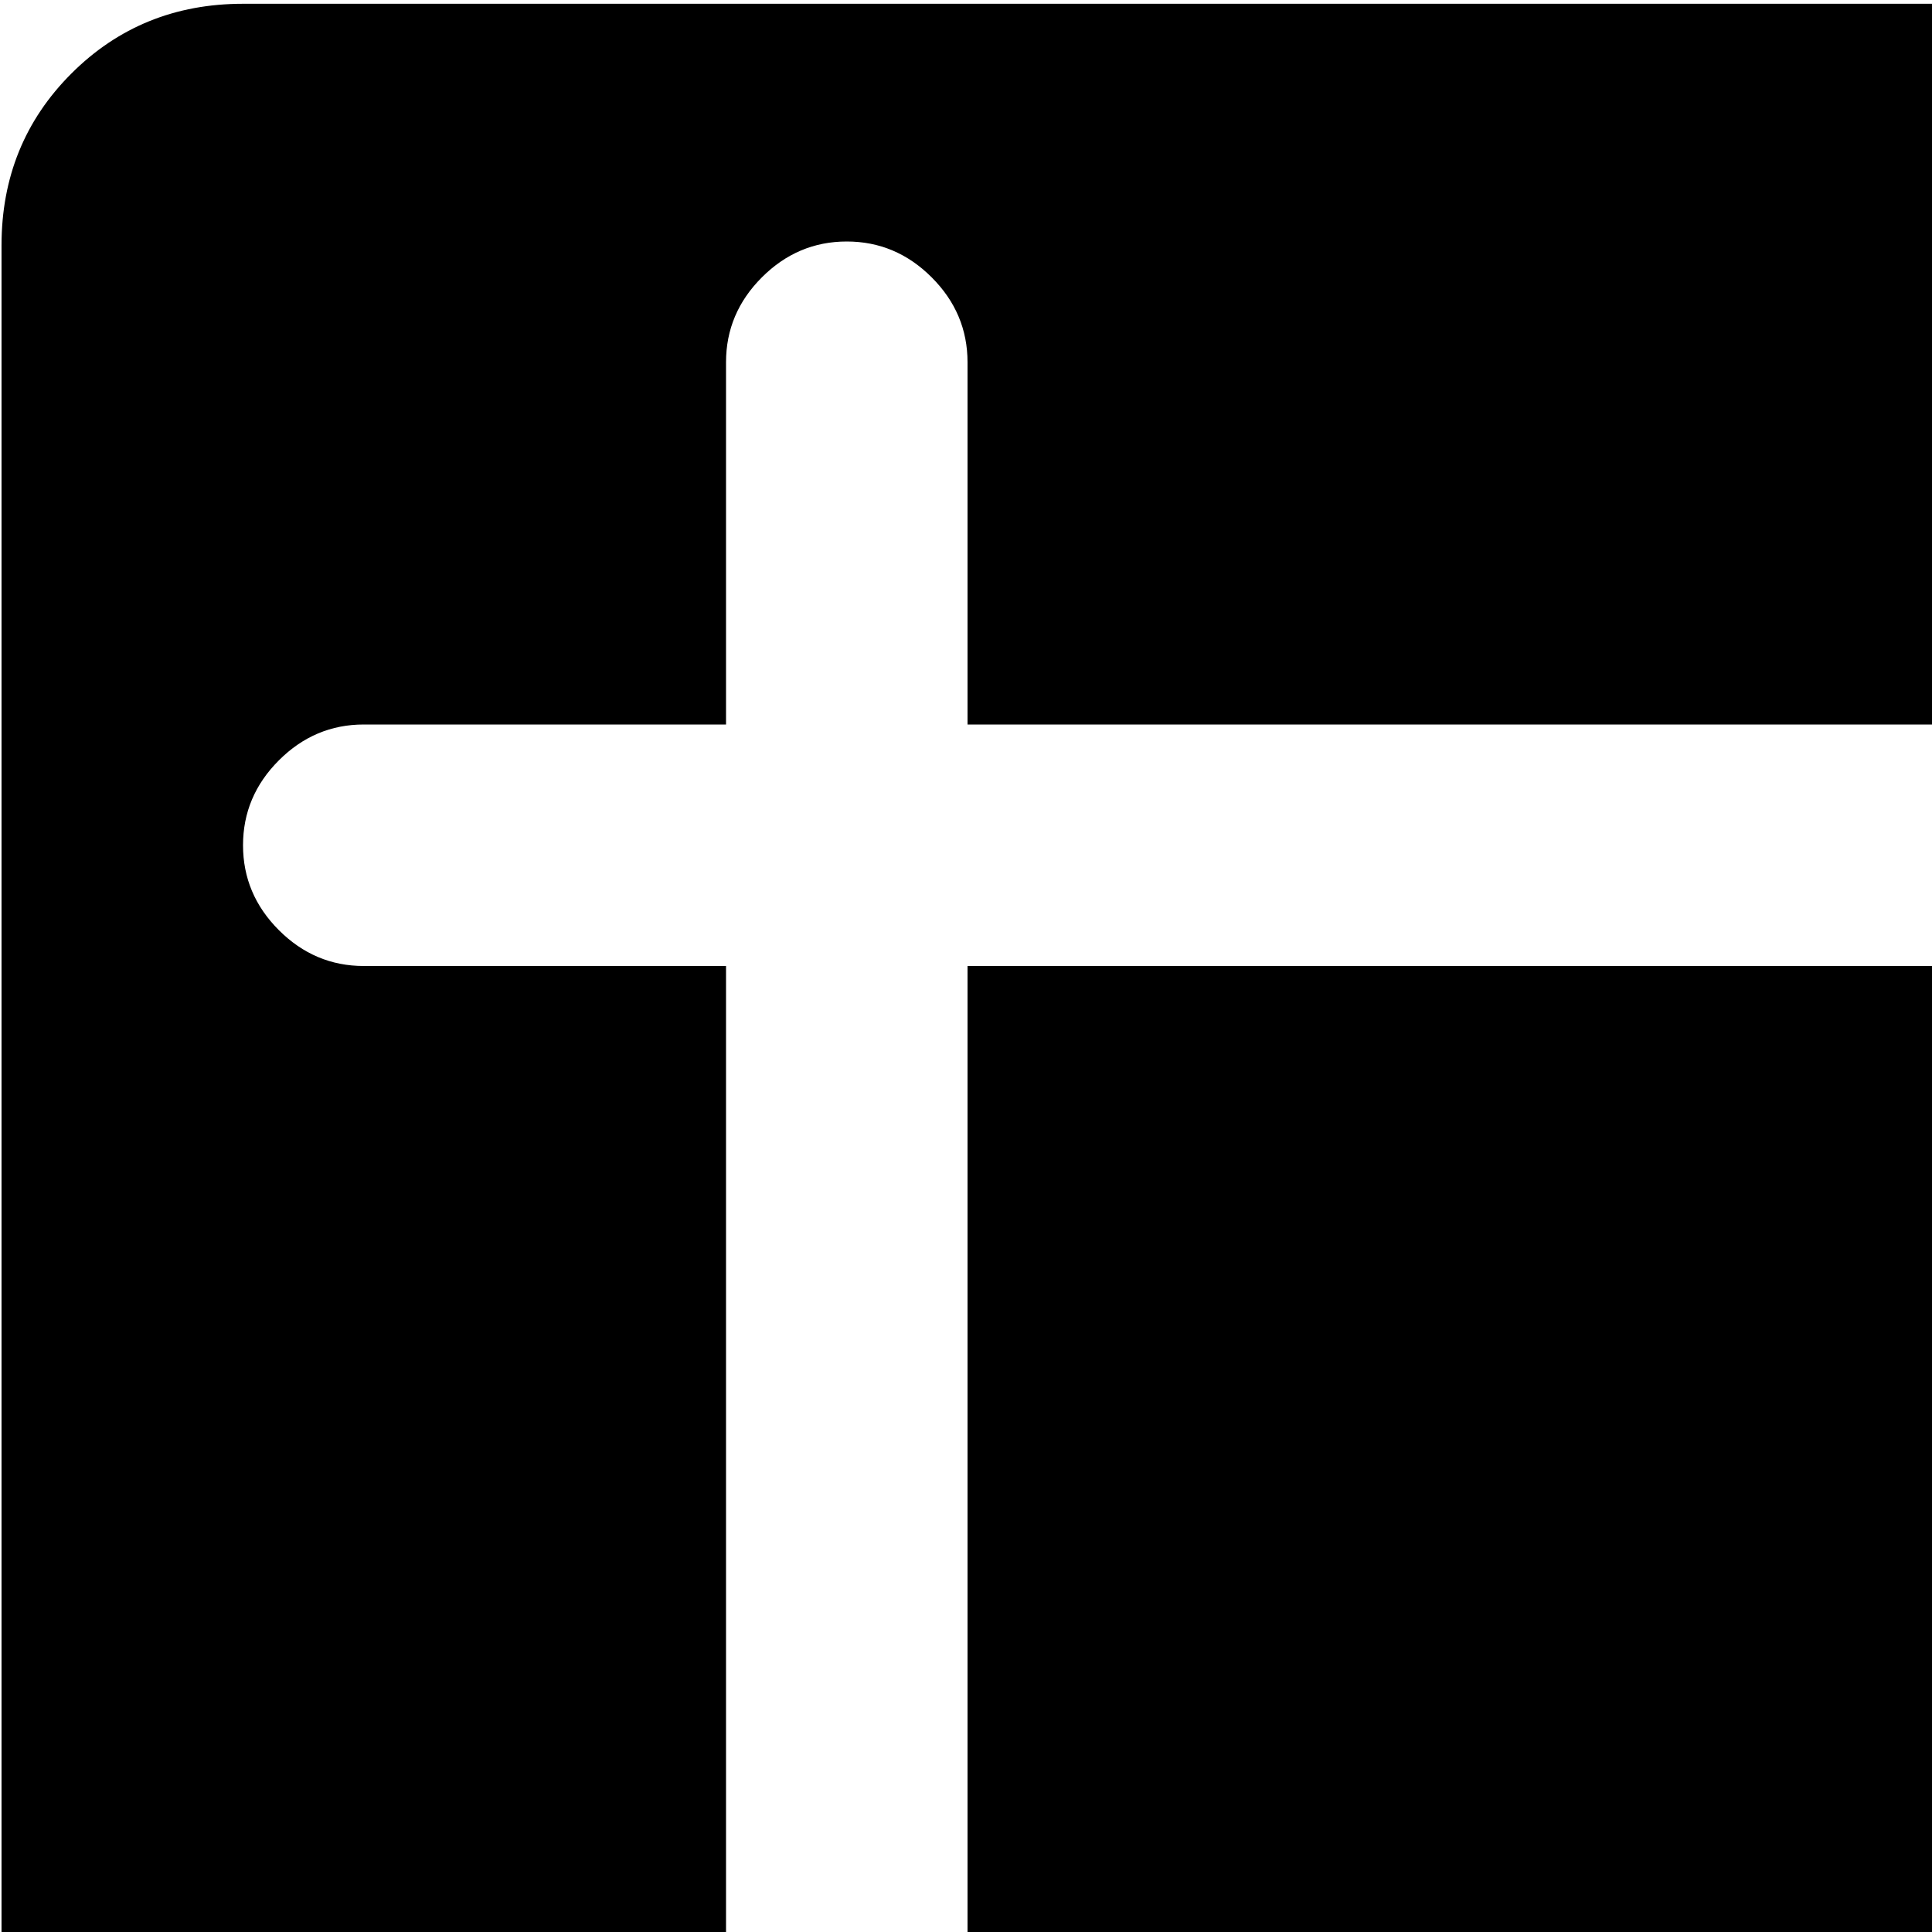 <svg xmlns="http://www.w3.org/2000/svg" version="1.1" viewBox="0 0 512 512" fill="currentColor"><path fill="currentColor" d="M831.405 1024h-767q-27 0-45.5-18.5T.405 960V65q0-27 18.5-45.5T64.405 1h448v191h-256V96q0-13-9.5-22.5t-22.5-9.5t-22.5 9.5t-9.5 22.5v96h-96q-13 0-22.5 9.5t-9.5 22.5t9.5 22.5t22.5 9.5h96v511h-96q-13 0-22.5 9.5t-9.5 23t9.5 22.5t22.5 9h96v96q0 14 9.5 23t22.5 9t22.5-9t9.5-23v-96h384v96q0 14 9 23t22.5 9t23-9t9.5-23v-96h95q14 0 23-9t9-22.5t-9-23t-23-9.5h-95V385h191v575q0 27-18.5 45.5t-45.5 18.5m-255-1024q26 0 44 18l256 257q19 19 19 46h-319zm64 767h-384V256h256v97q0 13 9 22.5t23 9.5h96z"/></svg>